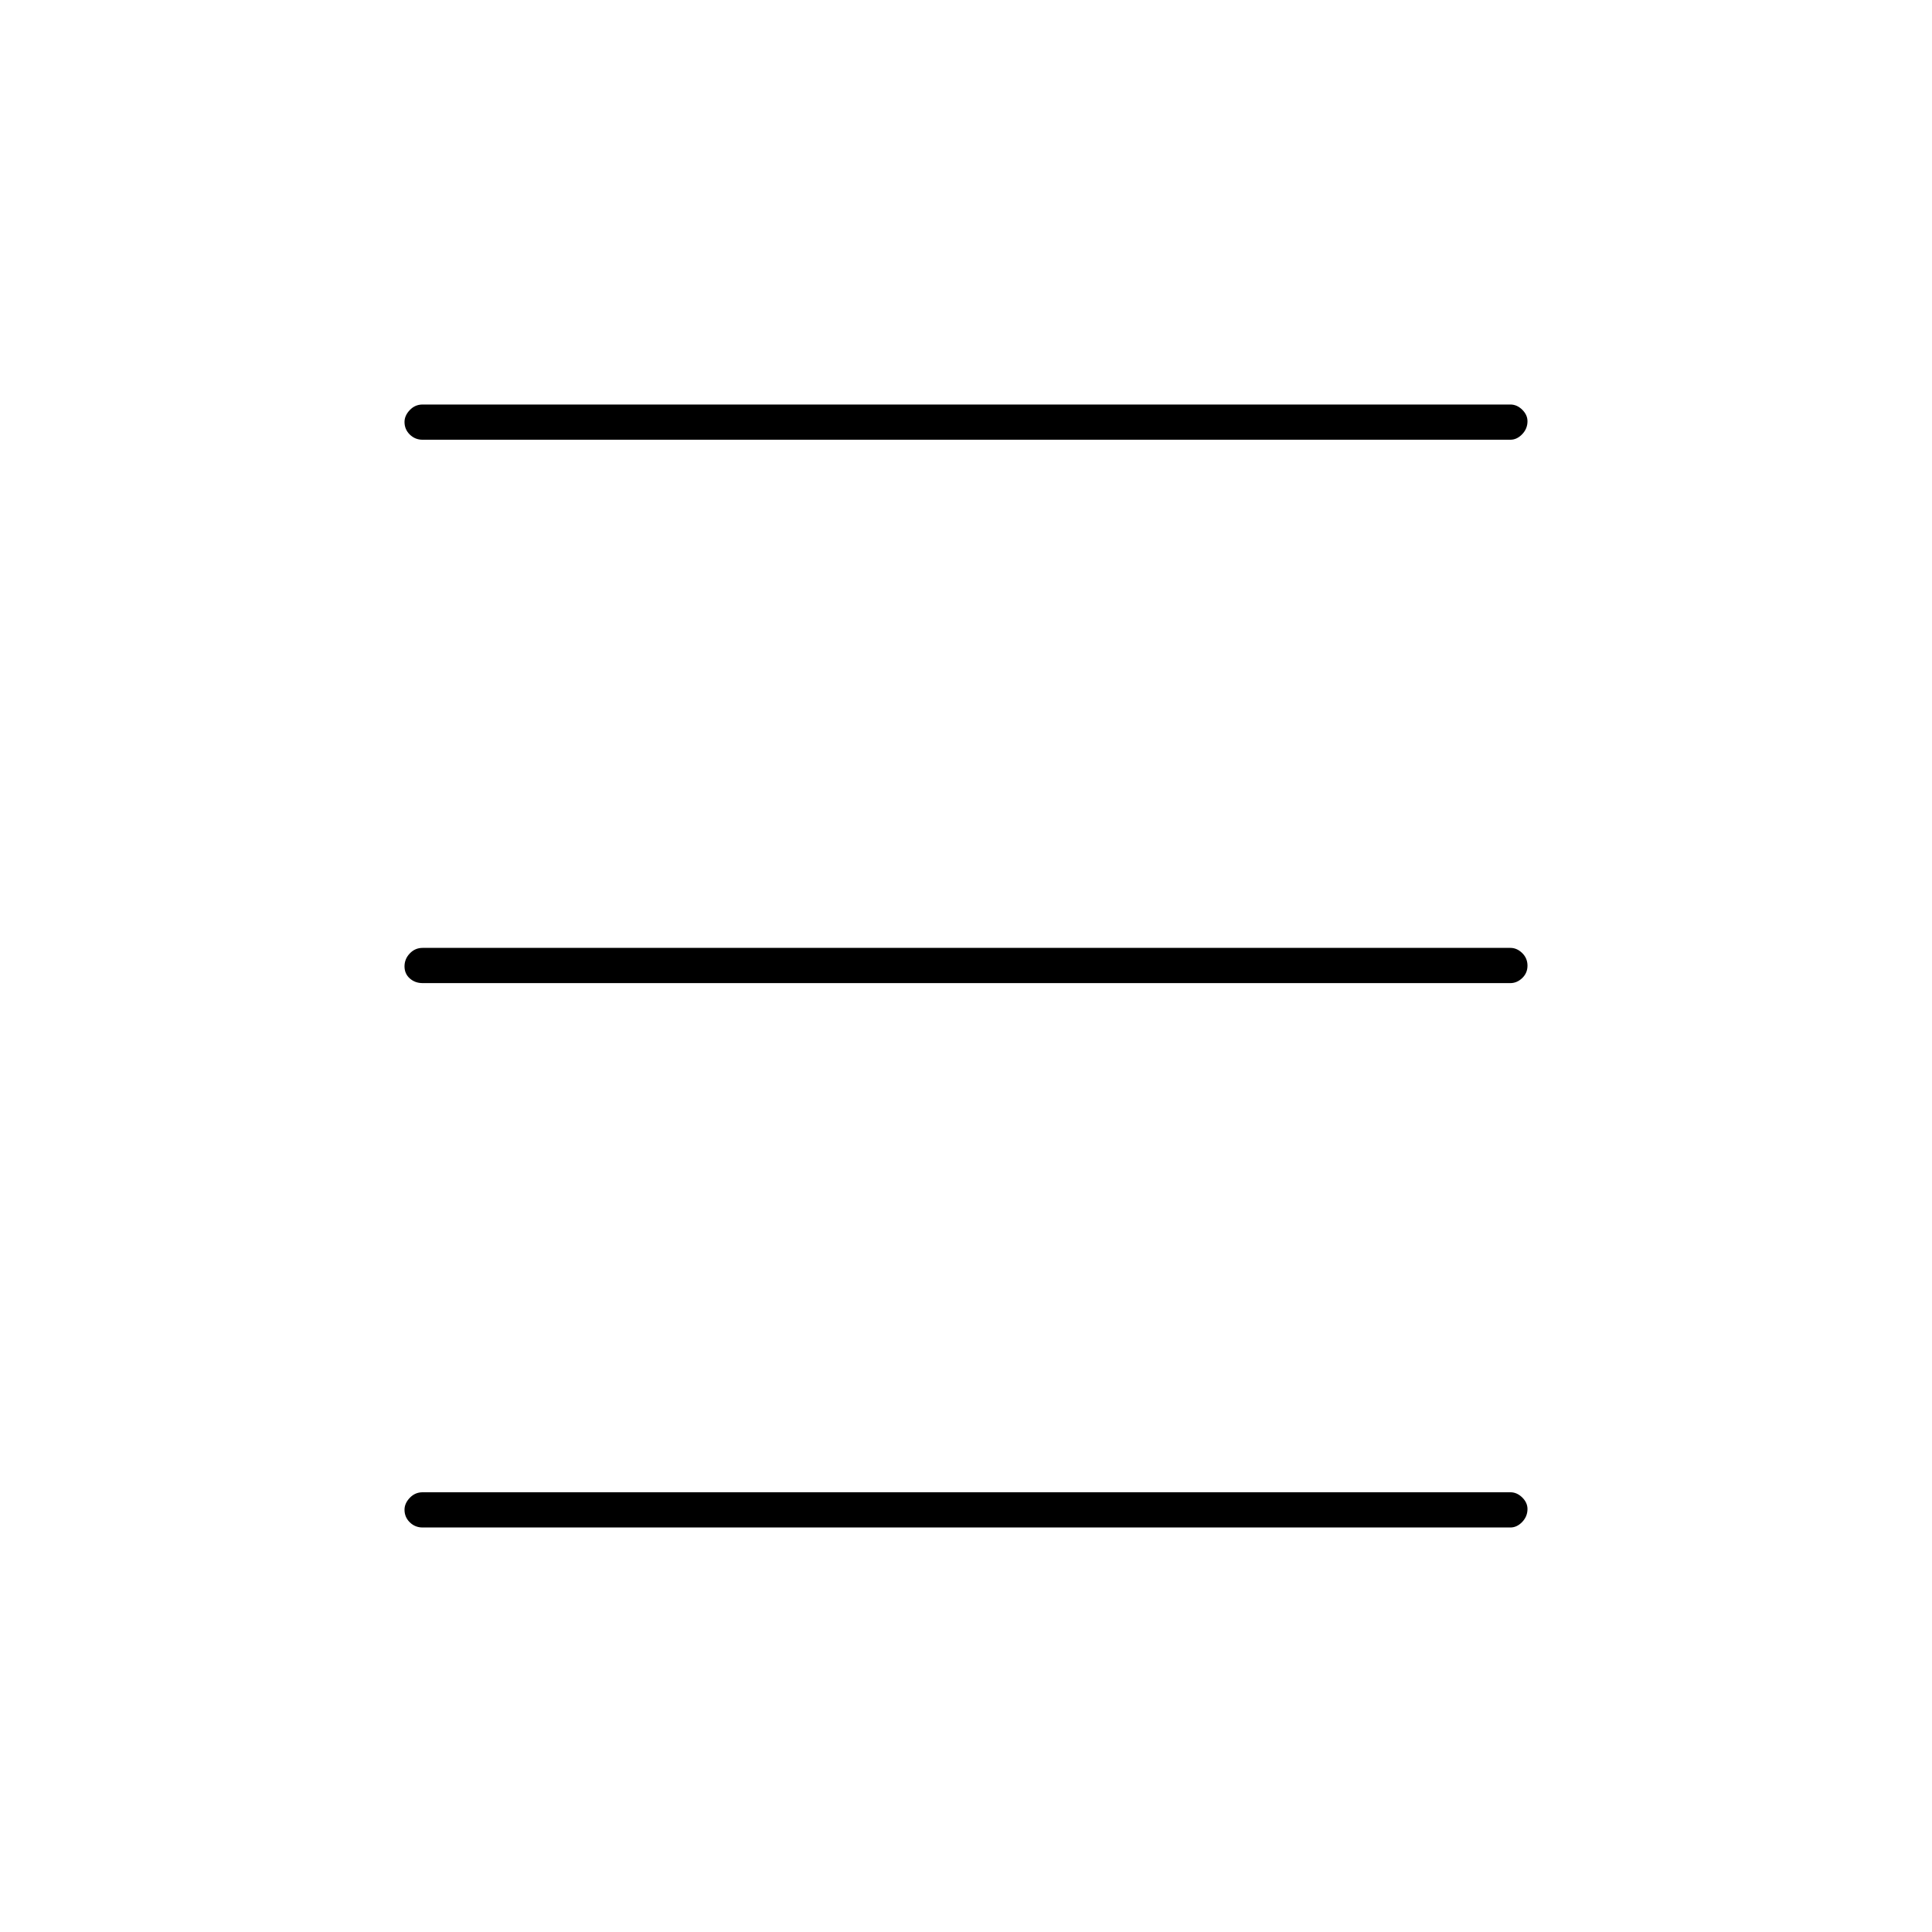 <svg xmlns="http://www.w3.org/2000/svg" height="20" viewBox="0 -960 960 960" width="20"><path d="M210-201q-3.75 0-6.37-2.57-2.63-2.58-2.63-6.25 0-3.18 2.63-5.93 2.62-2.75 6.37-2.75h540.5q3.25 0 5.88 2.57 2.62 2.58 2.62 5.75 0 3.68-2.62 6.43-2.63 2.75-5.88 2.75H210Zm0-270.5q-3.75 0-6.37-2.32-2.63-2.33-2.63-6 0-3.68 2.63-6.43Q206.25-489 210-489h540.5q3.25 0 5.88 2.57 2.62 2.58 2.62 6.25 0 3.68-2.62 6.18-2.63 2.5-5.88 2.5H210Zm0-270q-3.75 0-6.37-2.57-2.63-2.58-2.63-6.25 0-3.18 2.63-5.93Q206.25-759 210-759h540.5q3.25 0 5.88 2.57 2.62 2.58 2.62 5.75 0 3.68-2.62 6.43-2.63 2.75-5.88 2.75H210Z"/></svg>